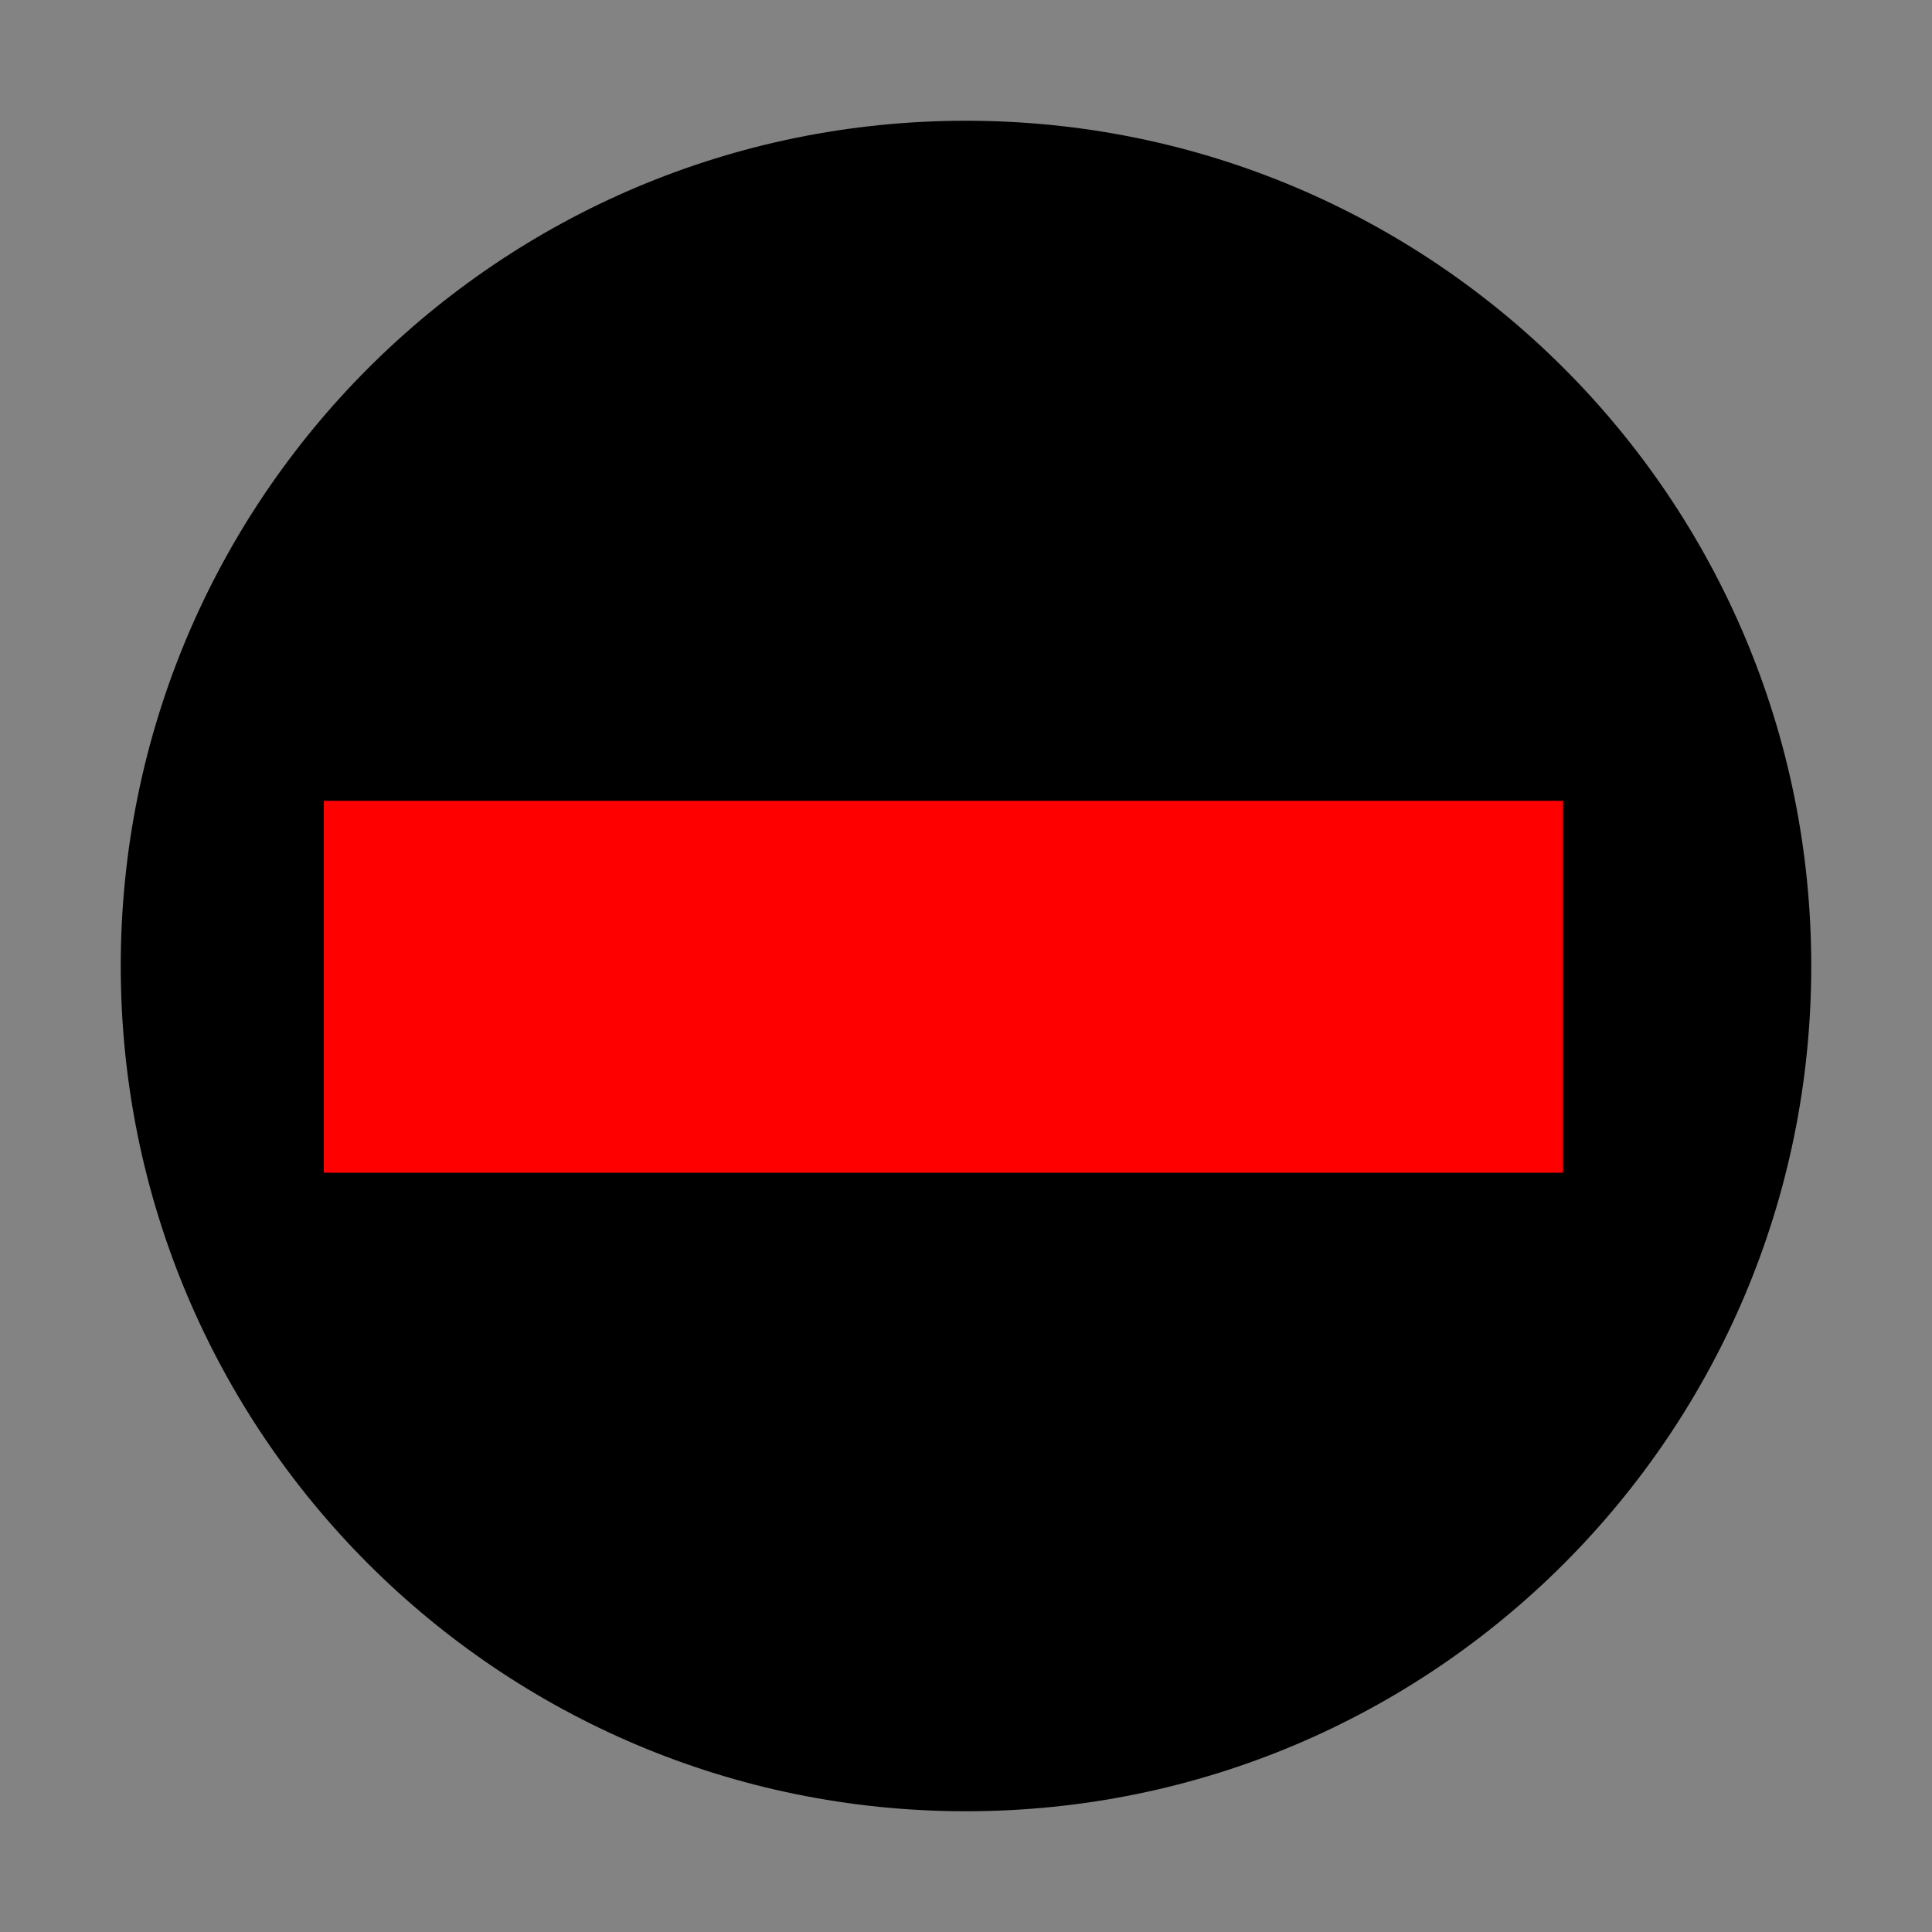 <?xml version="1.0" encoding="UTF-8"?>
<svg xmlns="http://www.w3.org/2000/svg" xmlns:xlink="http://www.w3.org/1999/xlink" width="10" height="10" viewBox="0 0 10 10">
<rect x="-1" y="-1" width="12" height="12" fill="rgb(51.373%, 51.373%, 51.373%)" fill-opacity="1"/>
<path fill-rule="nonzero" fill="rgb(0%, 0%, 0%)" fill-opacity="1" d="M 5 9.375 C 2.582 9.375 0.625 7.418 0.625 5 C 0.625 2.582 2.582 0.625 5 0.625 C 7.418 0.625 9.375 2.582 9.375 5 C 9.375 7.418 7.418 9.375 5 9.375 Z M 5 9.375 "/>
<path fill-rule="nonzero" fill="#f00" fill-opacity="1" d="M 8.09 4.145 L 8.09 6.07 L 1.676 6.07 L 1.676 4.145 Z M 8.09 4.145 "/>
</svg>
